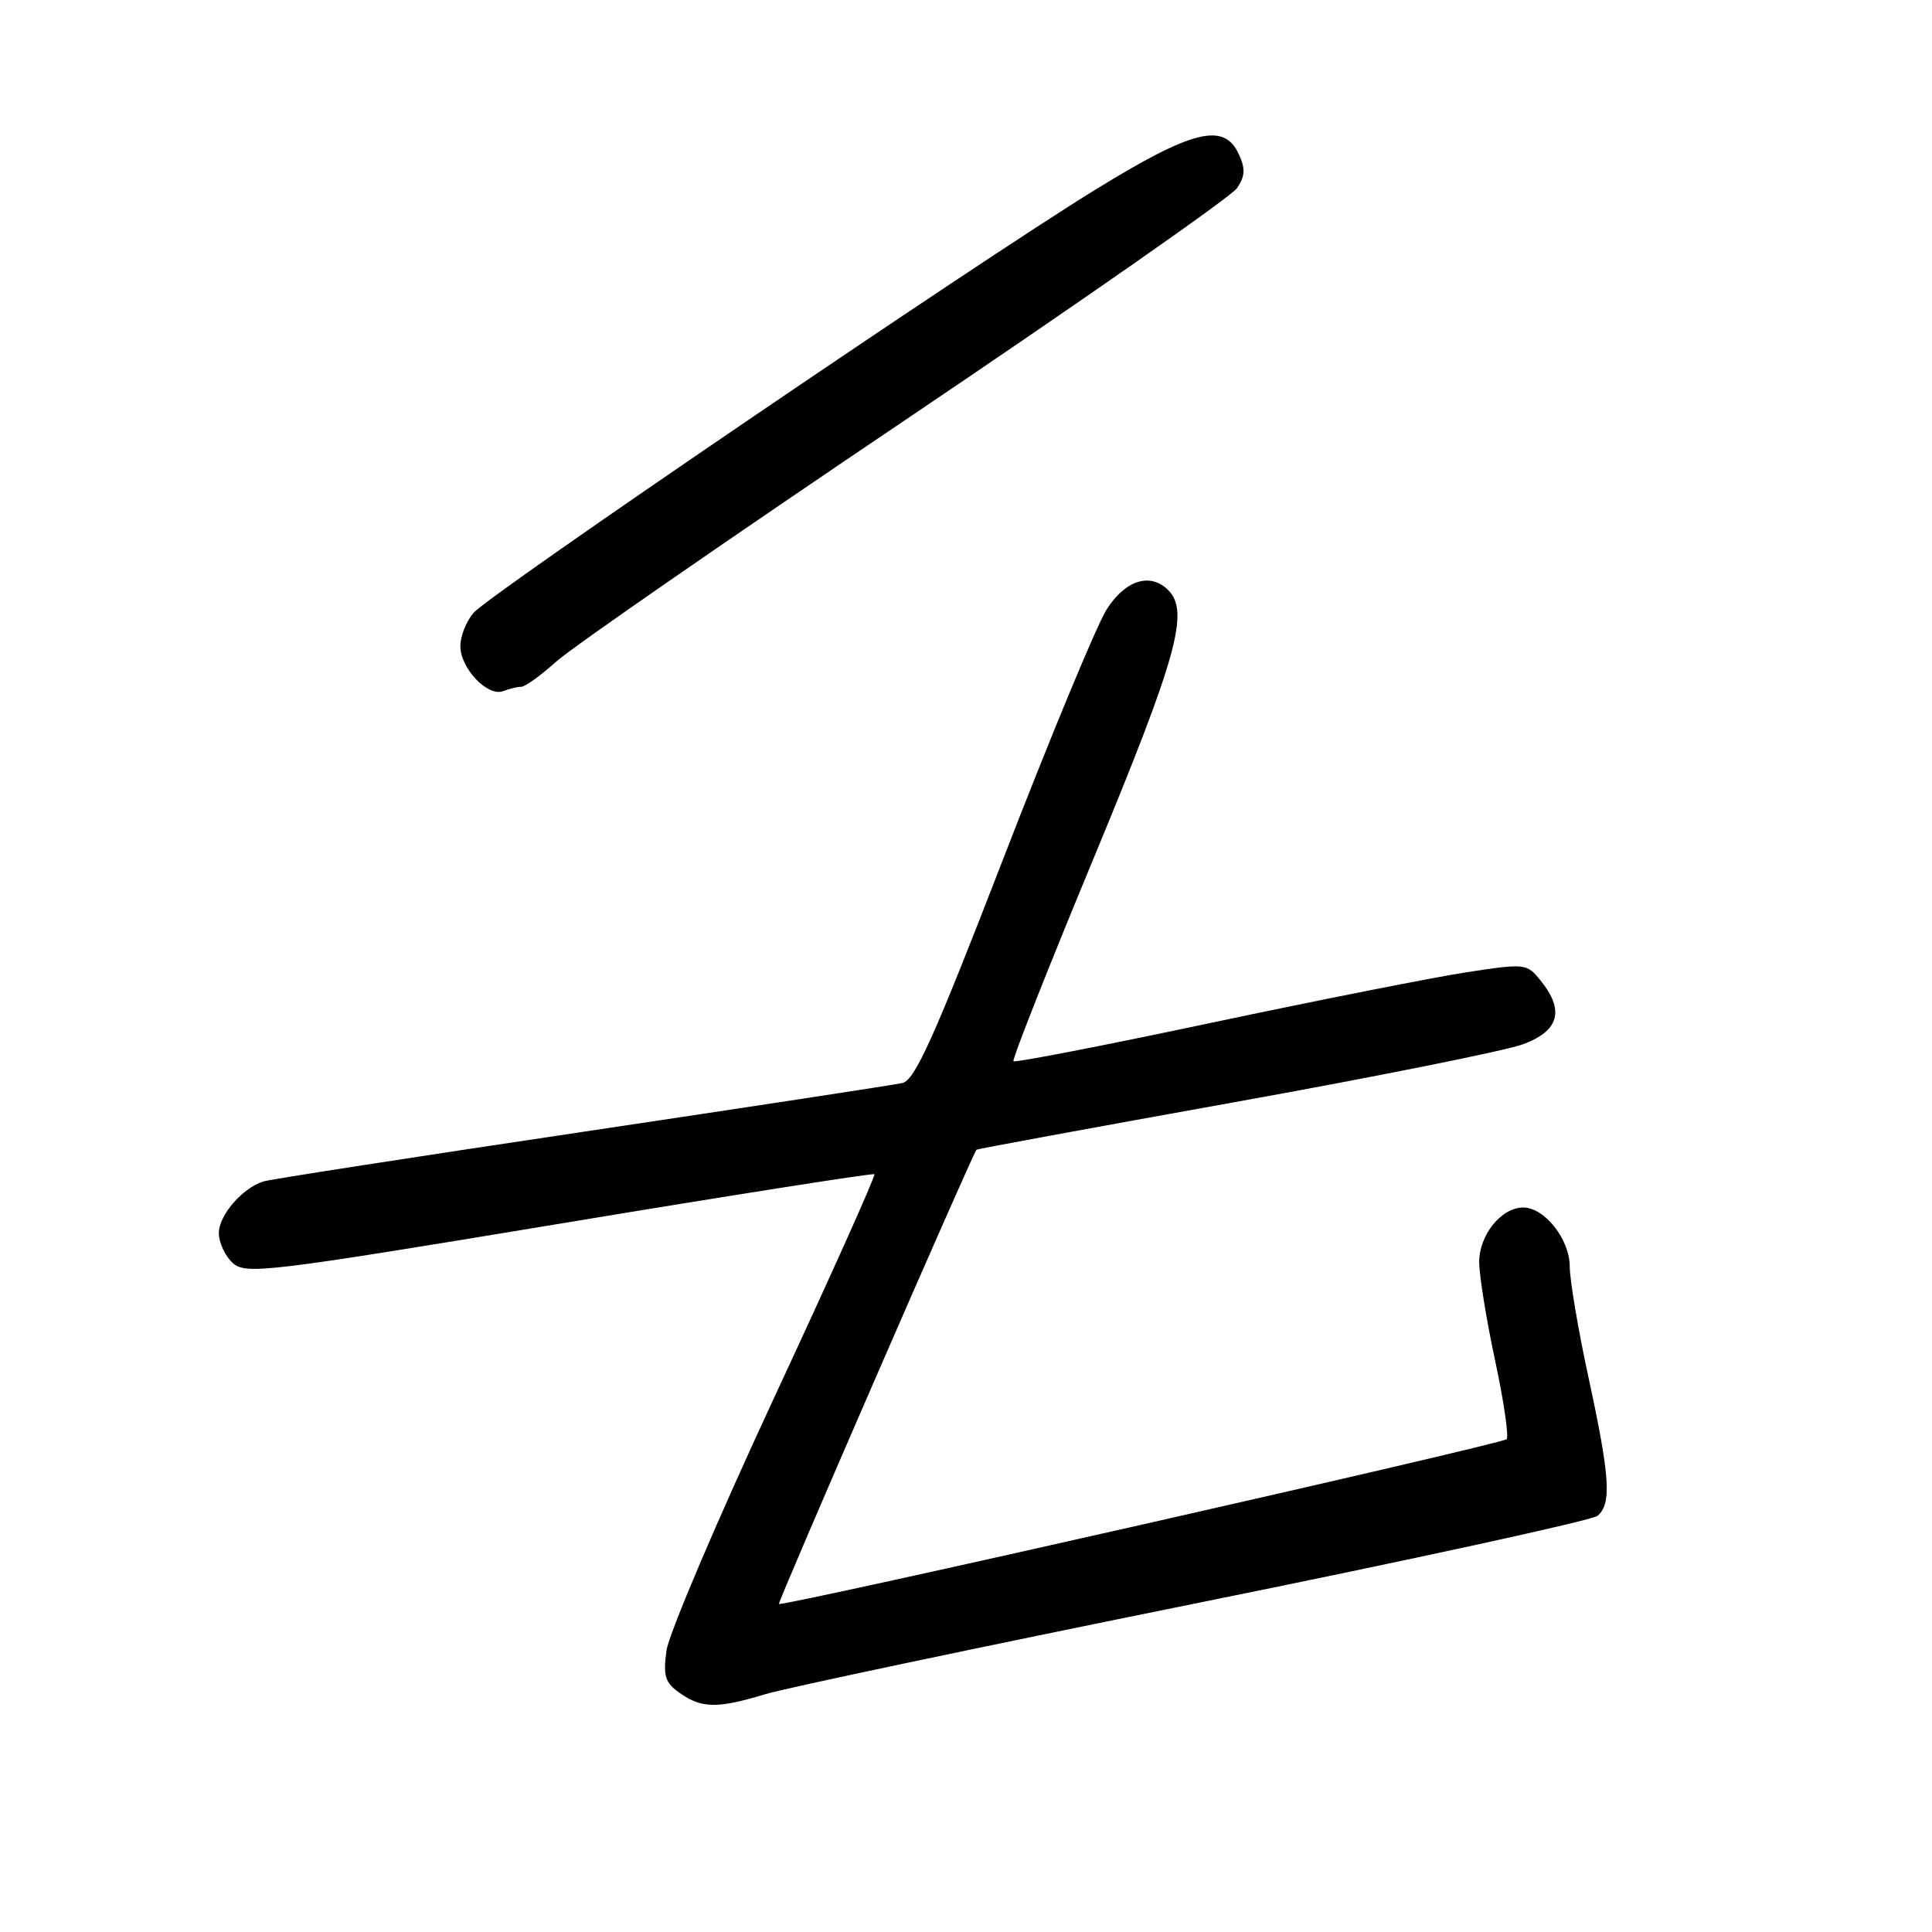 <?xml version="1.0" encoding="UTF-8" standalone="no"?>
<!DOCTYPE svg PUBLIC "-//W3C//DTD SVG 1.1//EN" "http://www.w3.org/Graphics/SVG/1.1/DTD/svg11.dtd" >
<svg xmlns="http://www.w3.org/2000/svg" xmlns:xlink="http://www.w3.org/1999/xlink" version="1.1" viewBox="0 0 256 256">
 <g >
 <path fill="currentColor"
d=" M 101.40 224.49 C 104.10 223.67 129.72 218.27 158.33 212.48 C 186.93 206.70 210.94 201.46 211.67 200.86 C 213.57 199.29 213.34 195.72 210.50 182.60 C 209.12 176.24 208.00 169.59 208.00 167.83 C 208.00 164.22 204.67 160.00 201.83 160.00 C 198.94 160.00 196.00 163.64 196.00 167.22 C 196.00 168.98 196.95 174.86 198.11 180.28 C 199.27 185.69 199.95 190.38 199.63 190.70 C 198.97 191.36 103.66 212.94 103.21 212.53 C 103.01 212.34 128.60 153.48 129.39 152.34 C 129.45 152.25 144.80 149.42 163.50 146.06 C 182.20 142.70 199.41 139.24 201.75 138.39 C 206.59 136.62 207.36 133.90 204.13 129.92 C 202.31 127.66 202.11 127.64 194.33 128.83 C 189.96 129.50 174.75 132.51 160.53 135.52 C 146.30 138.54 134.50 140.83 134.29 140.62 C 134.08 140.42 138.88 128.26 144.96 113.61 C 155.97 87.03 157.64 81.04 154.80 78.20 C 152.42 75.82 149.12 76.85 146.64 80.75 C 145.33 82.81 139.17 97.68 132.94 113.78 C 123.74 137.57 121.23 143.14 119.56 143.51 C 118.43 143.76 99.28 146.68 77.00 150.01 C 54.73 153.33 35.79 156.27 34.93 156.54 C 32.13 157.40 29.00 161.02 29.00 163.38 C 29.00 164.65 29.83 166.44 30.84 167.35 C 32.56 168.91 35.30 168.58 74.09 162.16 C 96.86 158.38 115.66 155.43 115.86 155.59 C 116.06 155.75 110.06 169.12 102.53 185.30 C 95.01 201.48 88.61 216.52 88.31 218.72 C 87.85 222.12 88.13 222.98 90.11 224.36 C 92.98 226.38 95.11 226.40 101.40 224.49 Z  M 69.08 91.00 C 69.58 91.00 71.68 89.48 73.75 87.63 C 75.81 85.77 96.62 71.37 120.00 55.62 C 143.38 39.86 163.13 26.07 163.89 24.95 C 164.98 23.38 165.04 22.38 164.17 20.47 C 162.20 16.15 158.08 17.17 145.11 25.15 C 129.28 34.89 64.92 78.69 62.75 81.20 C 61.79 82.31 61.00 84.30 61.00 85.61 C 61.00 88.55 64.61 92.36 66.66 91.58 C 67.49 91.26 68.58 91.00 69.08 91.00 Z "/>
</g>
</svg>